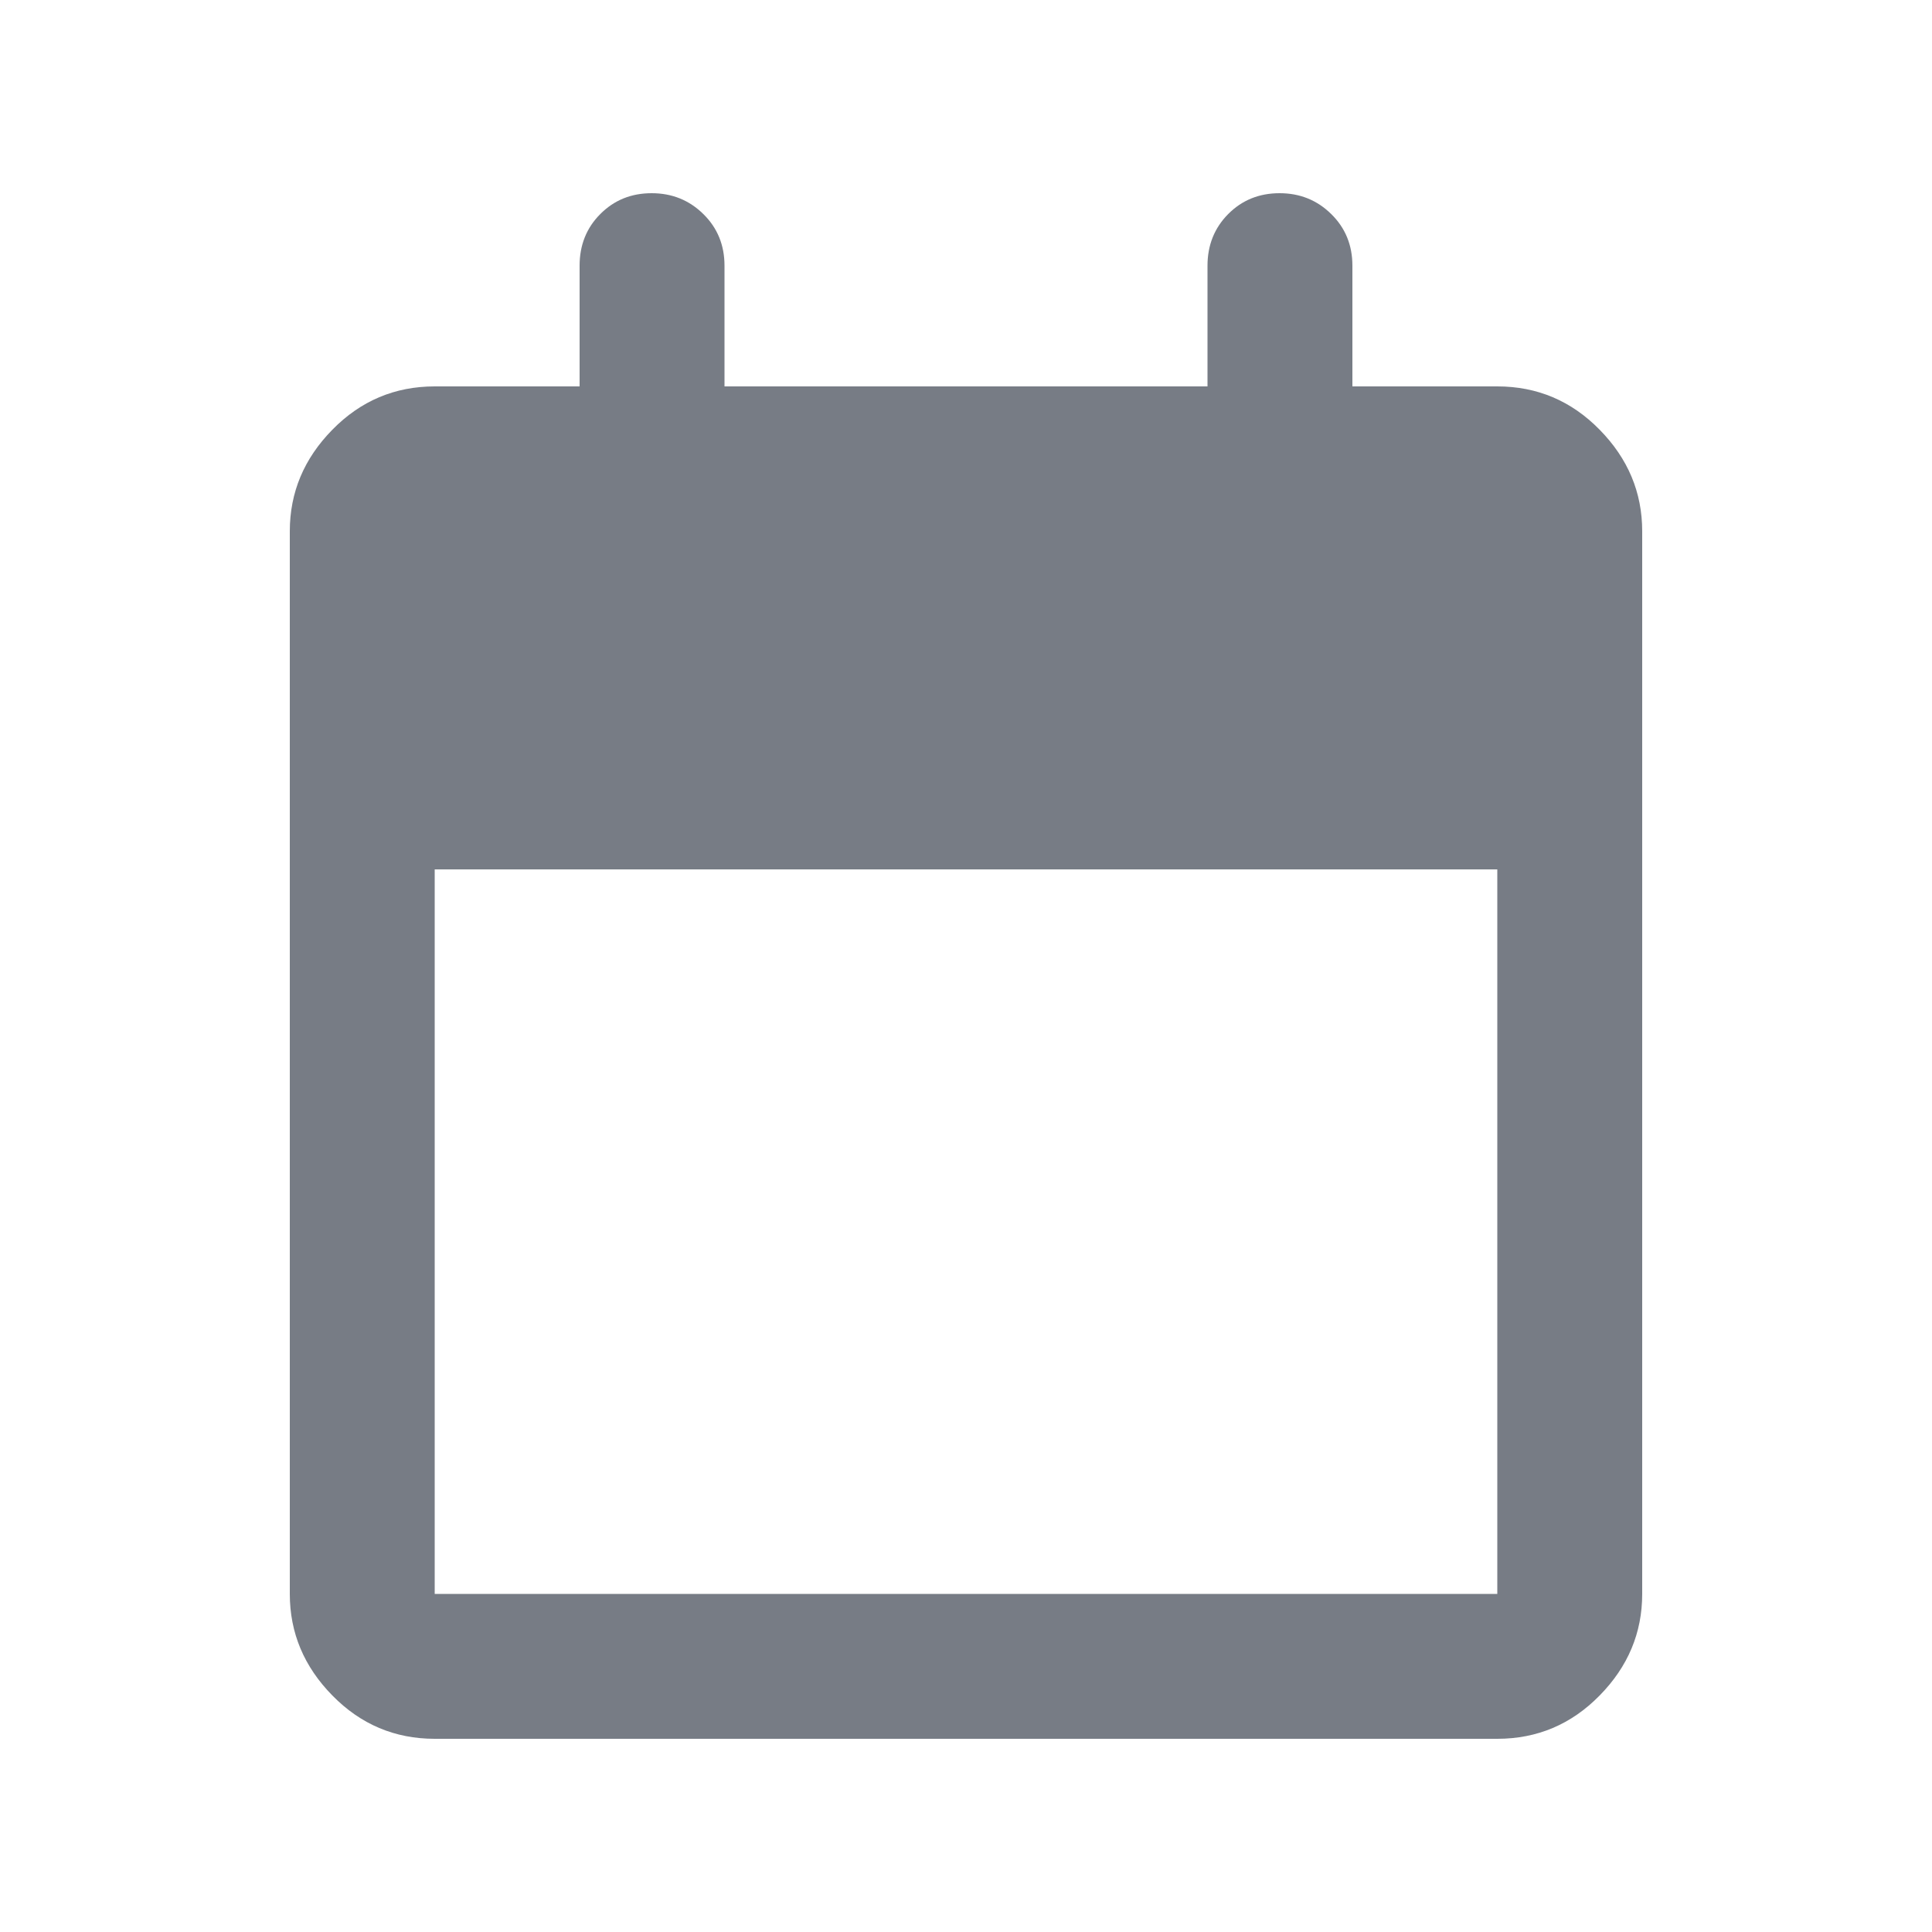 <svg width="20" height="20" viewBox="0 0 20 20" fill="none" xmlns="http://www.w3.org/2000/svg">
<mask id="mask0_1579_4255" style="mask-type:alpha" maskUnits="userSpaceOnUse" x="0" y="0" width="20" height="20">
<rect width="20" height="20" fill="#D9D9D9"/>
</mask>
<g mask="url(#mask0_1579_4255)">
<path d="M4.5 18C4.088 18 3.734 17.851 3.441 17.552C3.147 17.253 3 16.903 3 16.5V5.5C3 5.097 3.147 4.747 3.441 4.448C3.734 4.149 4.088 4 4.5 4H6V2.75C6 2.538 6.071 2.359 6.214 2.216C6.357 2.072 6.534 2 6.746 2C6.957 2 7.135 2.072 7.281 2.216C7.427 2.359 7.5 2.538 7.5 2.75V4H12.5V2.75C12.5 2.538 12.572 2.359 12.714 2.216C12.857 2.072 13.034 2 13.246 2C13.457 2 13.635 2.072 13.781 2.216C13.927 2.359 14 2.538 14 2.75V4H15.5C15.912 4 16.266 4.149 16.559 4.448C16.853 4.747 17 5.097 17 5.5V16.5C17 16.903 16.853 17.253 16.559 17.552C16.266 17.851 15.912 18 15.5 18H4.5ZM4.5 16.5H15.5V9H4.5V16.5Z" fill="#777C85"/>
</g>
</svg>
